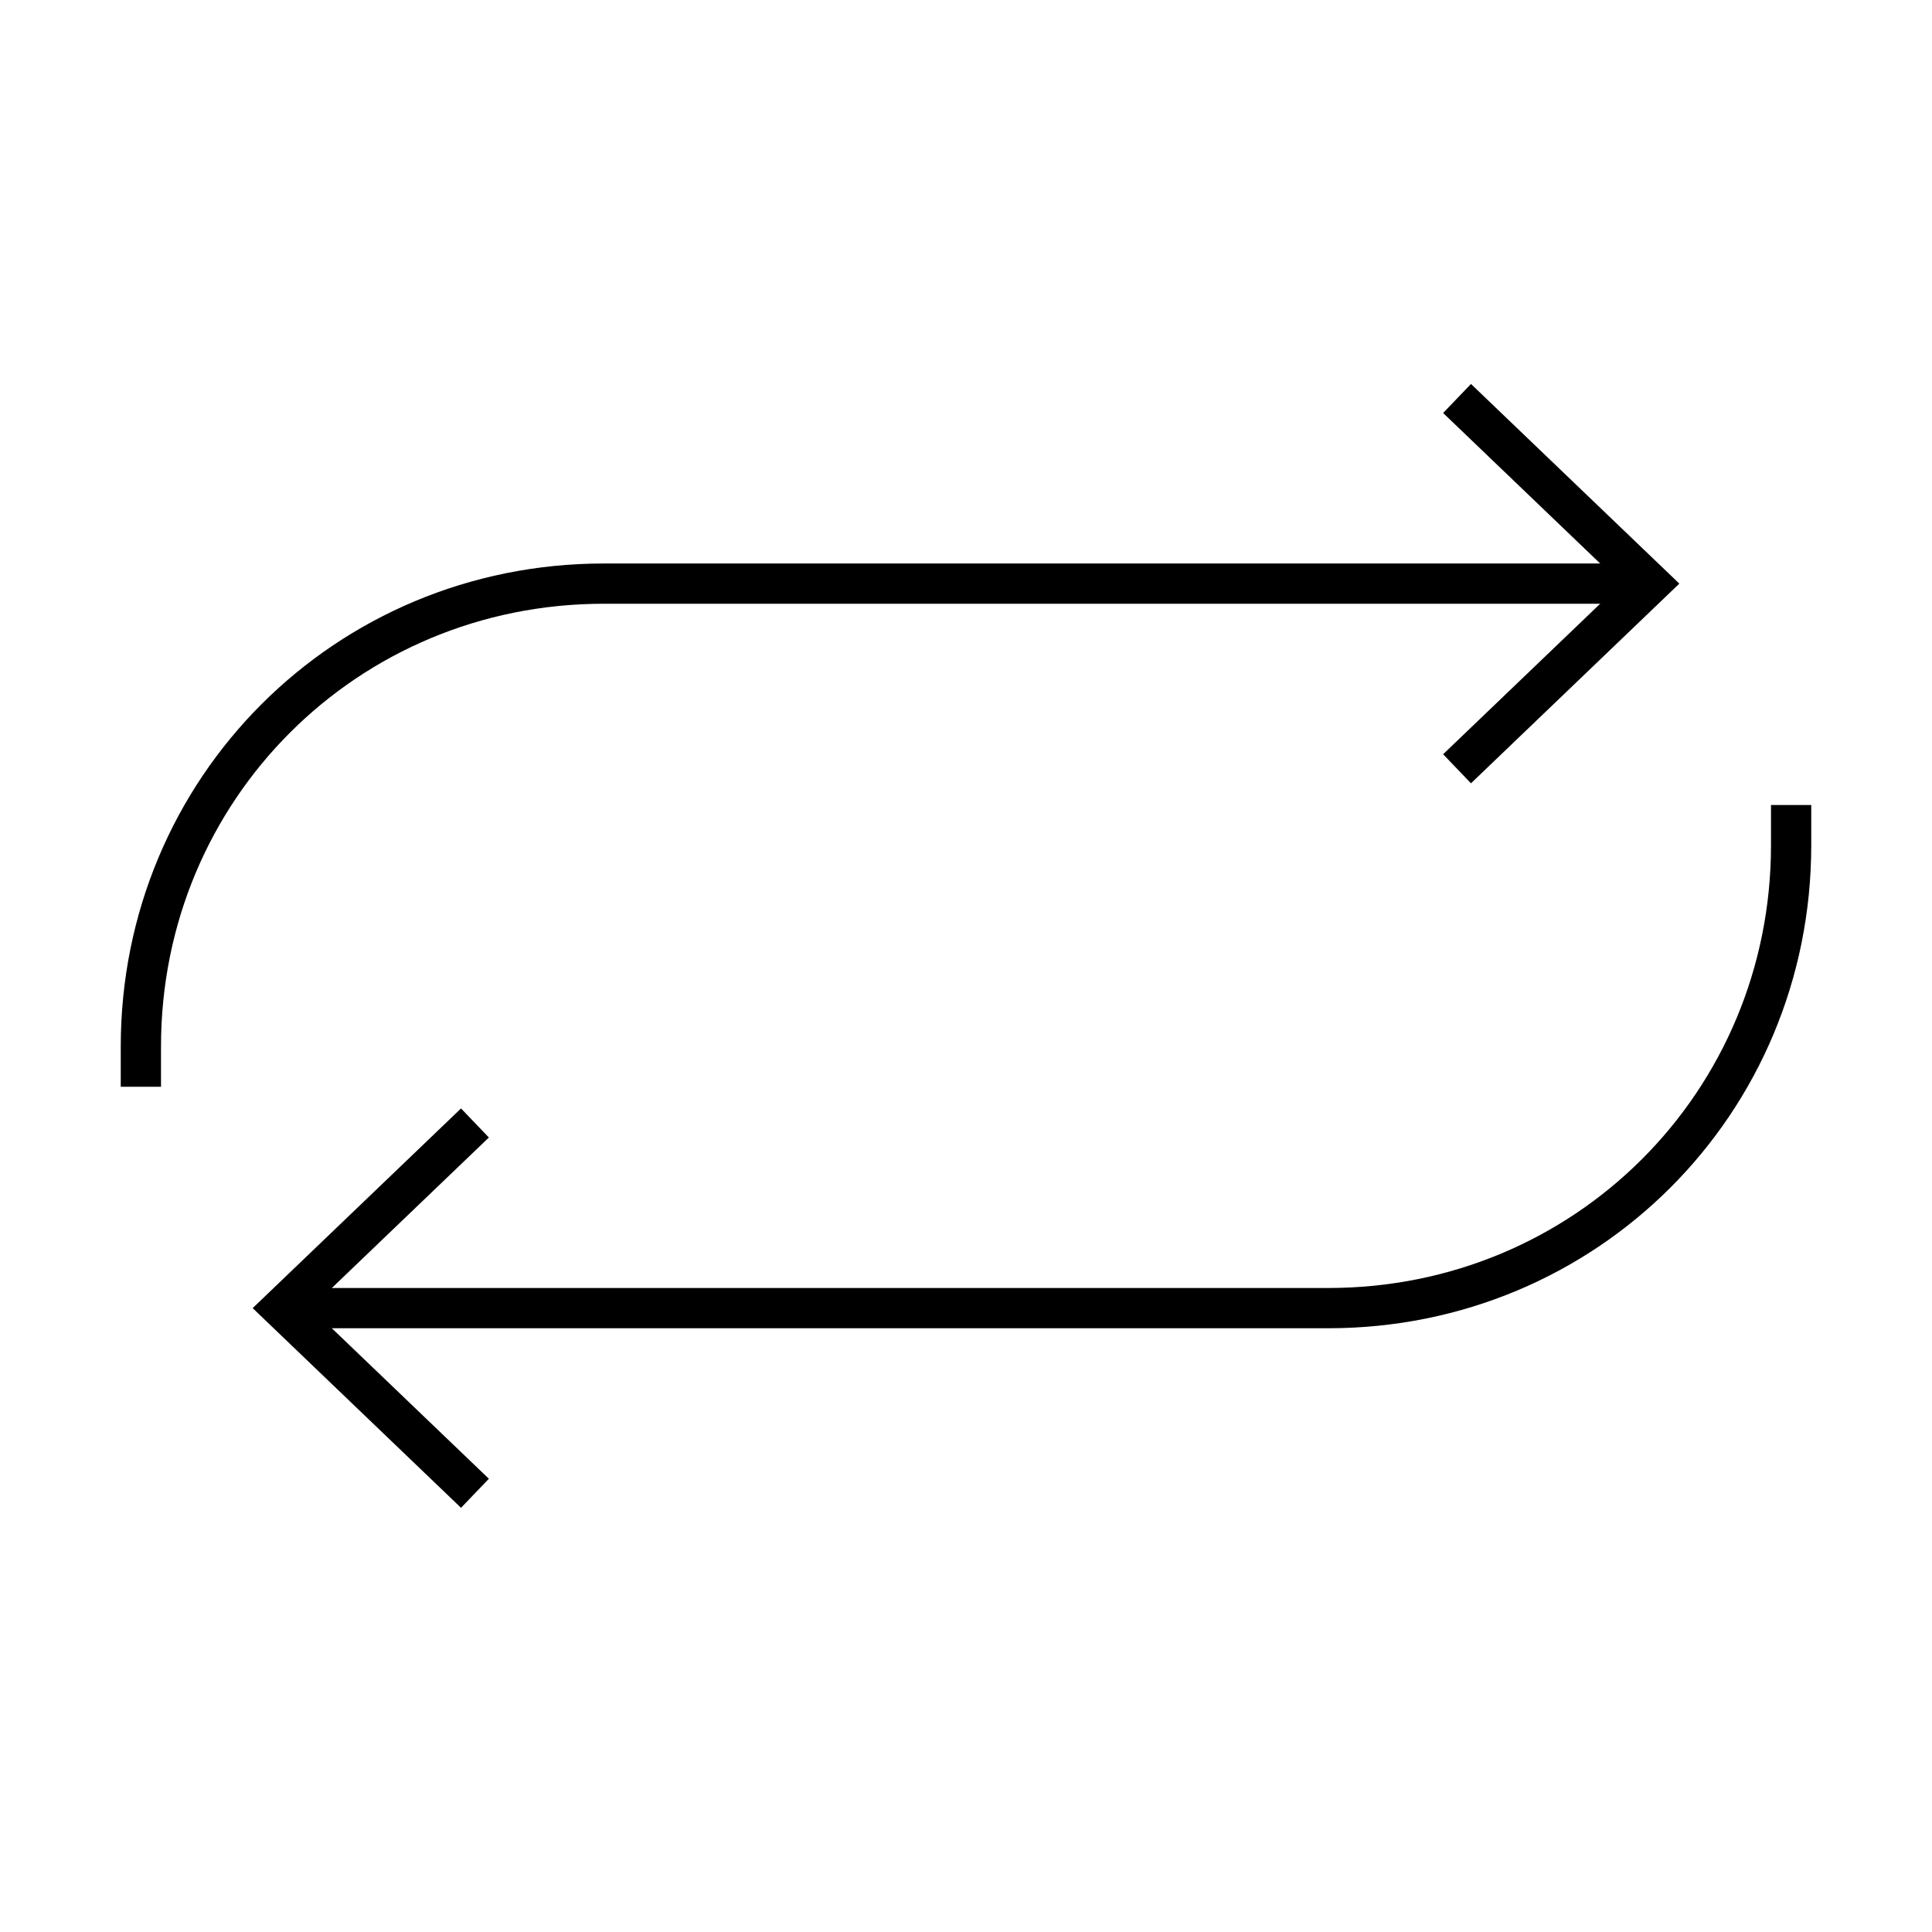 <?xml version="1.0" encoding="UTF-8"?>
<svg width="48px" height="48px" viewBox="0 0 48 48" version="1.1" xmlns="http://www.w3.org/2000/svg" xmlns:xlink="http://www.w3.org/1999/xlink">
    <!-- Generator: sketchtool 48.1 (47250) - http://www.bohemiancoding.com/sketch -->
    <title>sync-large</title>
    <desc>Created with sketchtool.</desc>
    <defs></defs>
    <g id="icons-published" stroke="none" stroke-width="1" fill="none" fill-rule="evenodd">
        <g id="briefing" transform="translate(-2016, -1690)"></g>
        <g id="sync-large" stroke="#000000">
            <path d="M7,32.5 L33,32.5 C39.4,32.5 44.5,27.4 44.5,21 L44.5,20" id="Shape"></path>
            <path d="M11.8,37.1 L7,32.5 L11.8,27.9 M41,14.5 L15,14.5 C8.6,14.5 3.5,19.6 3.5,26 L3.5,27" id="Shape"></path>
            <polyline id="Shape" points="36.2 9.9 41 14.5 36.2 19.1"></polyline>
        </g>
    </g>
</svg>
